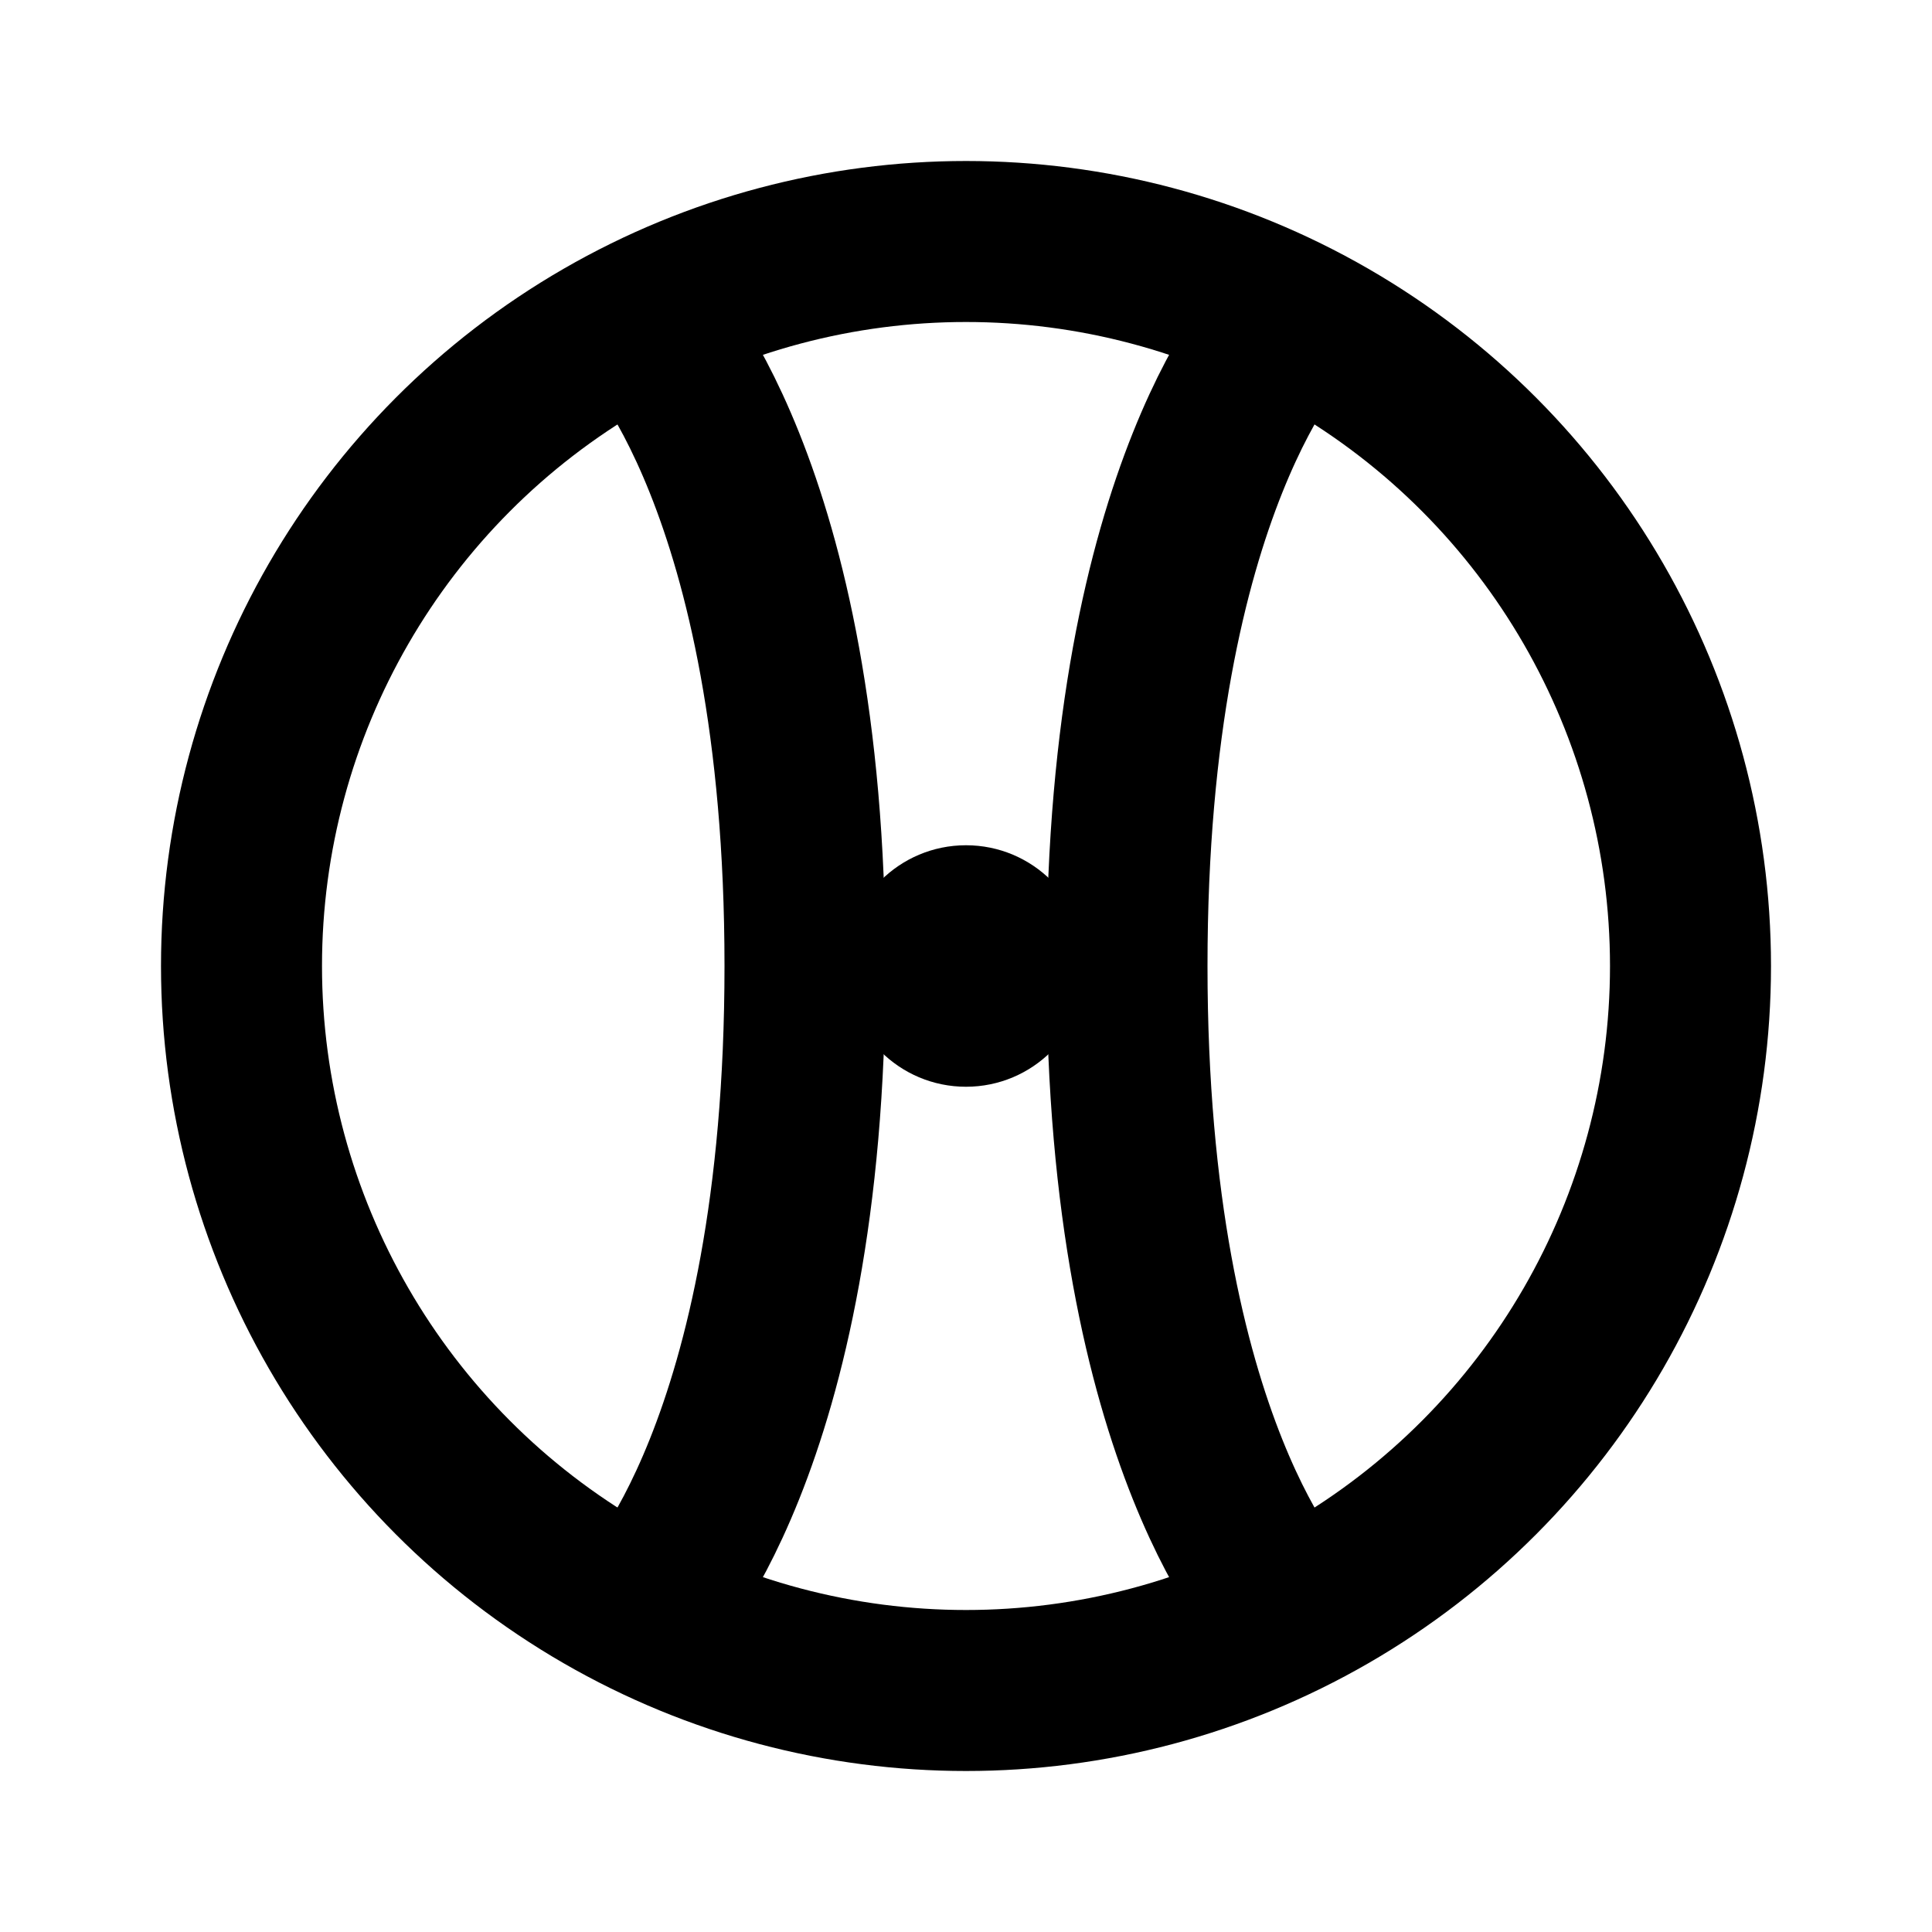 <svg viewBox="0 0 24 24" fill="none" xmlns="http://www.w3.org/2000/svg">
  <circle cx="12" cy="12" r="9" stroke="currentColor" stroke-width="2"/>
  <path d="M8 4C8 4 10 6 10 12C10 18 8 20 8 20" stroke="currentColor" stroke-width="2"/>
  <path d="M16 4C16 4 14 6 14 12C14 18 16 20 16 20" stroke="currentColor" stroke-width="2"/>
  <circle cx="12" cy="12" r="1.5" fill="currentColor"/>
</svg>

